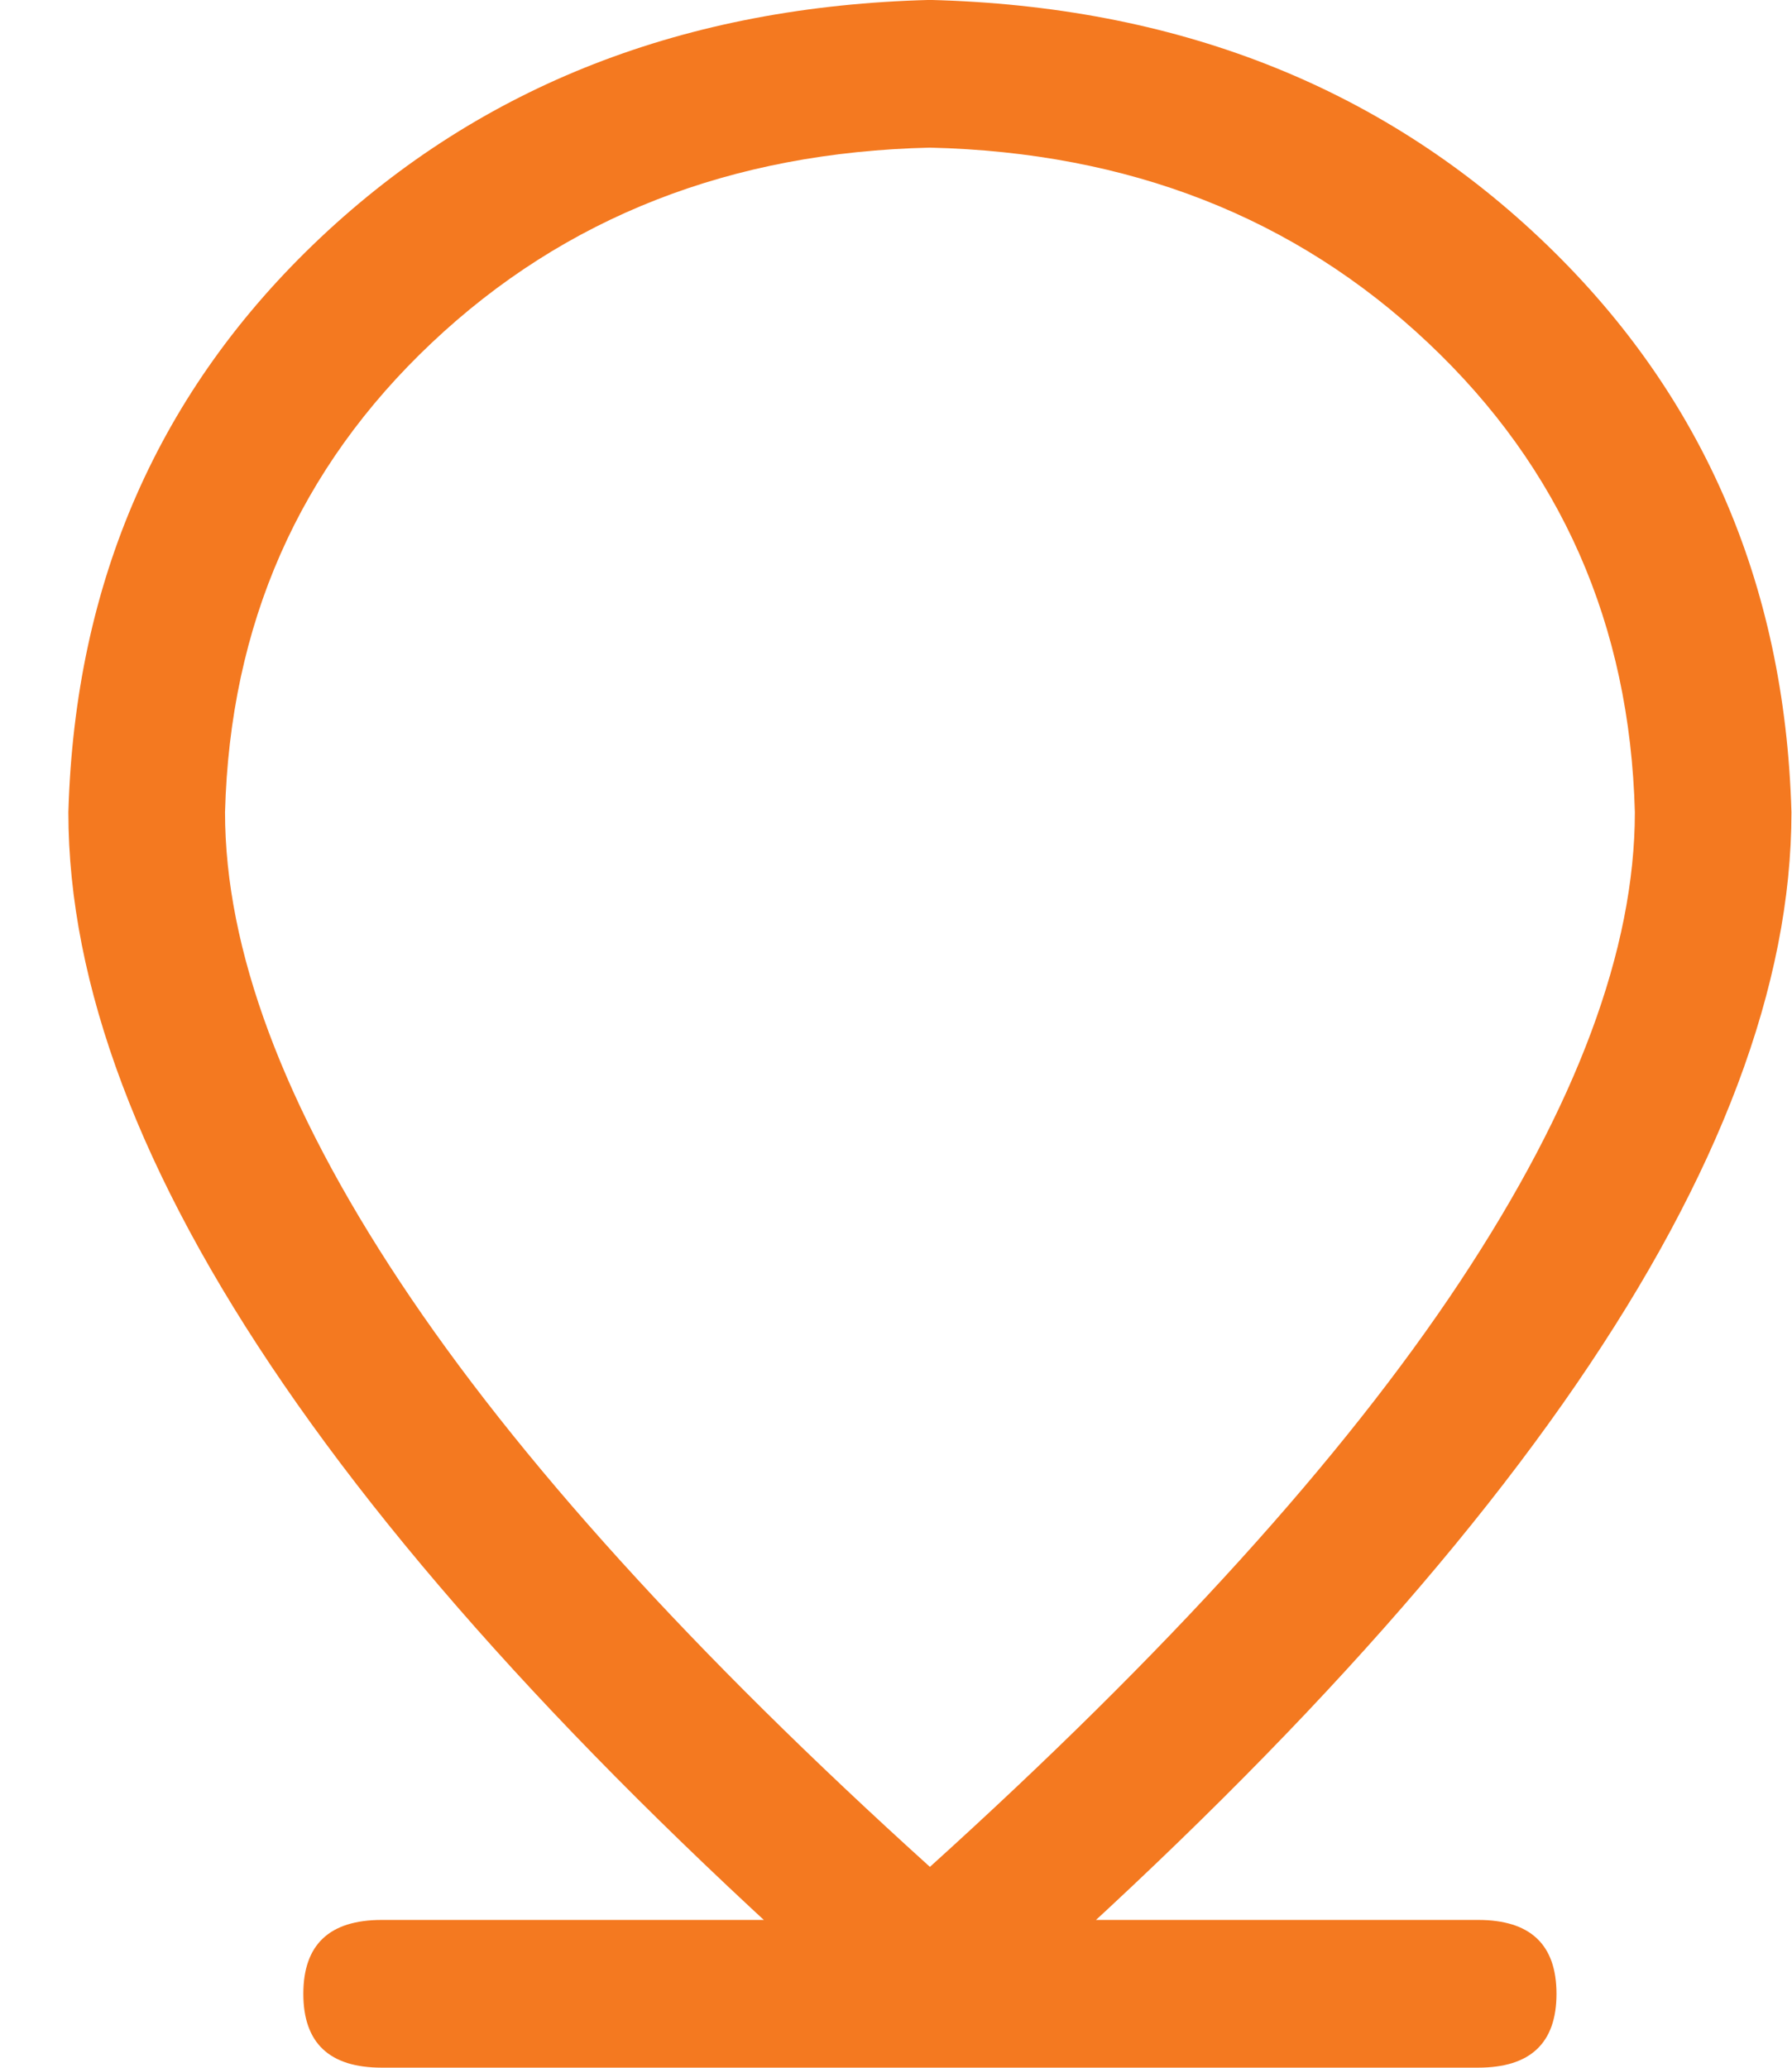 <svg width="26" height="30" viewBox="0 0 26 30" fill="none" xmlns="http://www.w3.org/2000/svg">
<path d="M5.538 27.856H21.447C22.204 27.856 22.583 28.213 22.583 28.928C22.583 29.642 22.204 29.999 21.447 29.999H5.538C4.78 29.999 4.401 29.642 4.401 28.928C4.401 28.213 4.78 27.856 5.538 27.856ZM23.72 11.785C23.648 9.061 22.648 6.79 20.718 4.972C18.789 3.153 16.38 2.21 13.492 2.142C10.604 2.209 8.195 3.152 6.266 4.972C4.337 6.791 3.337 9.062 3.265 11.785C3.265 13.771 4.111 16.042 5.804 18.598C7.496 21.154 10.059 23.983 13.492 27.086C16.925 23.983 19.488 21.154 21.181 18.598C22.874 16.042 23.72 13.771 23.72 11.785ZM13.492 29.999C5.159 22.856 0.992 16.785 0.992 11.785C1.087 8.436 2.306 5.657 4.65 3.448C6.994 1.239 9.941 0.089 13.492 -0.001C17.044 0.088 19.991 1.238 22.334 3.448C24.677 5.658 25.897 8.437 25.992 11.785C25.992 16.785 21.826 22.856 13.492 29.999Z" fill="#F47920"/>
</svg>
